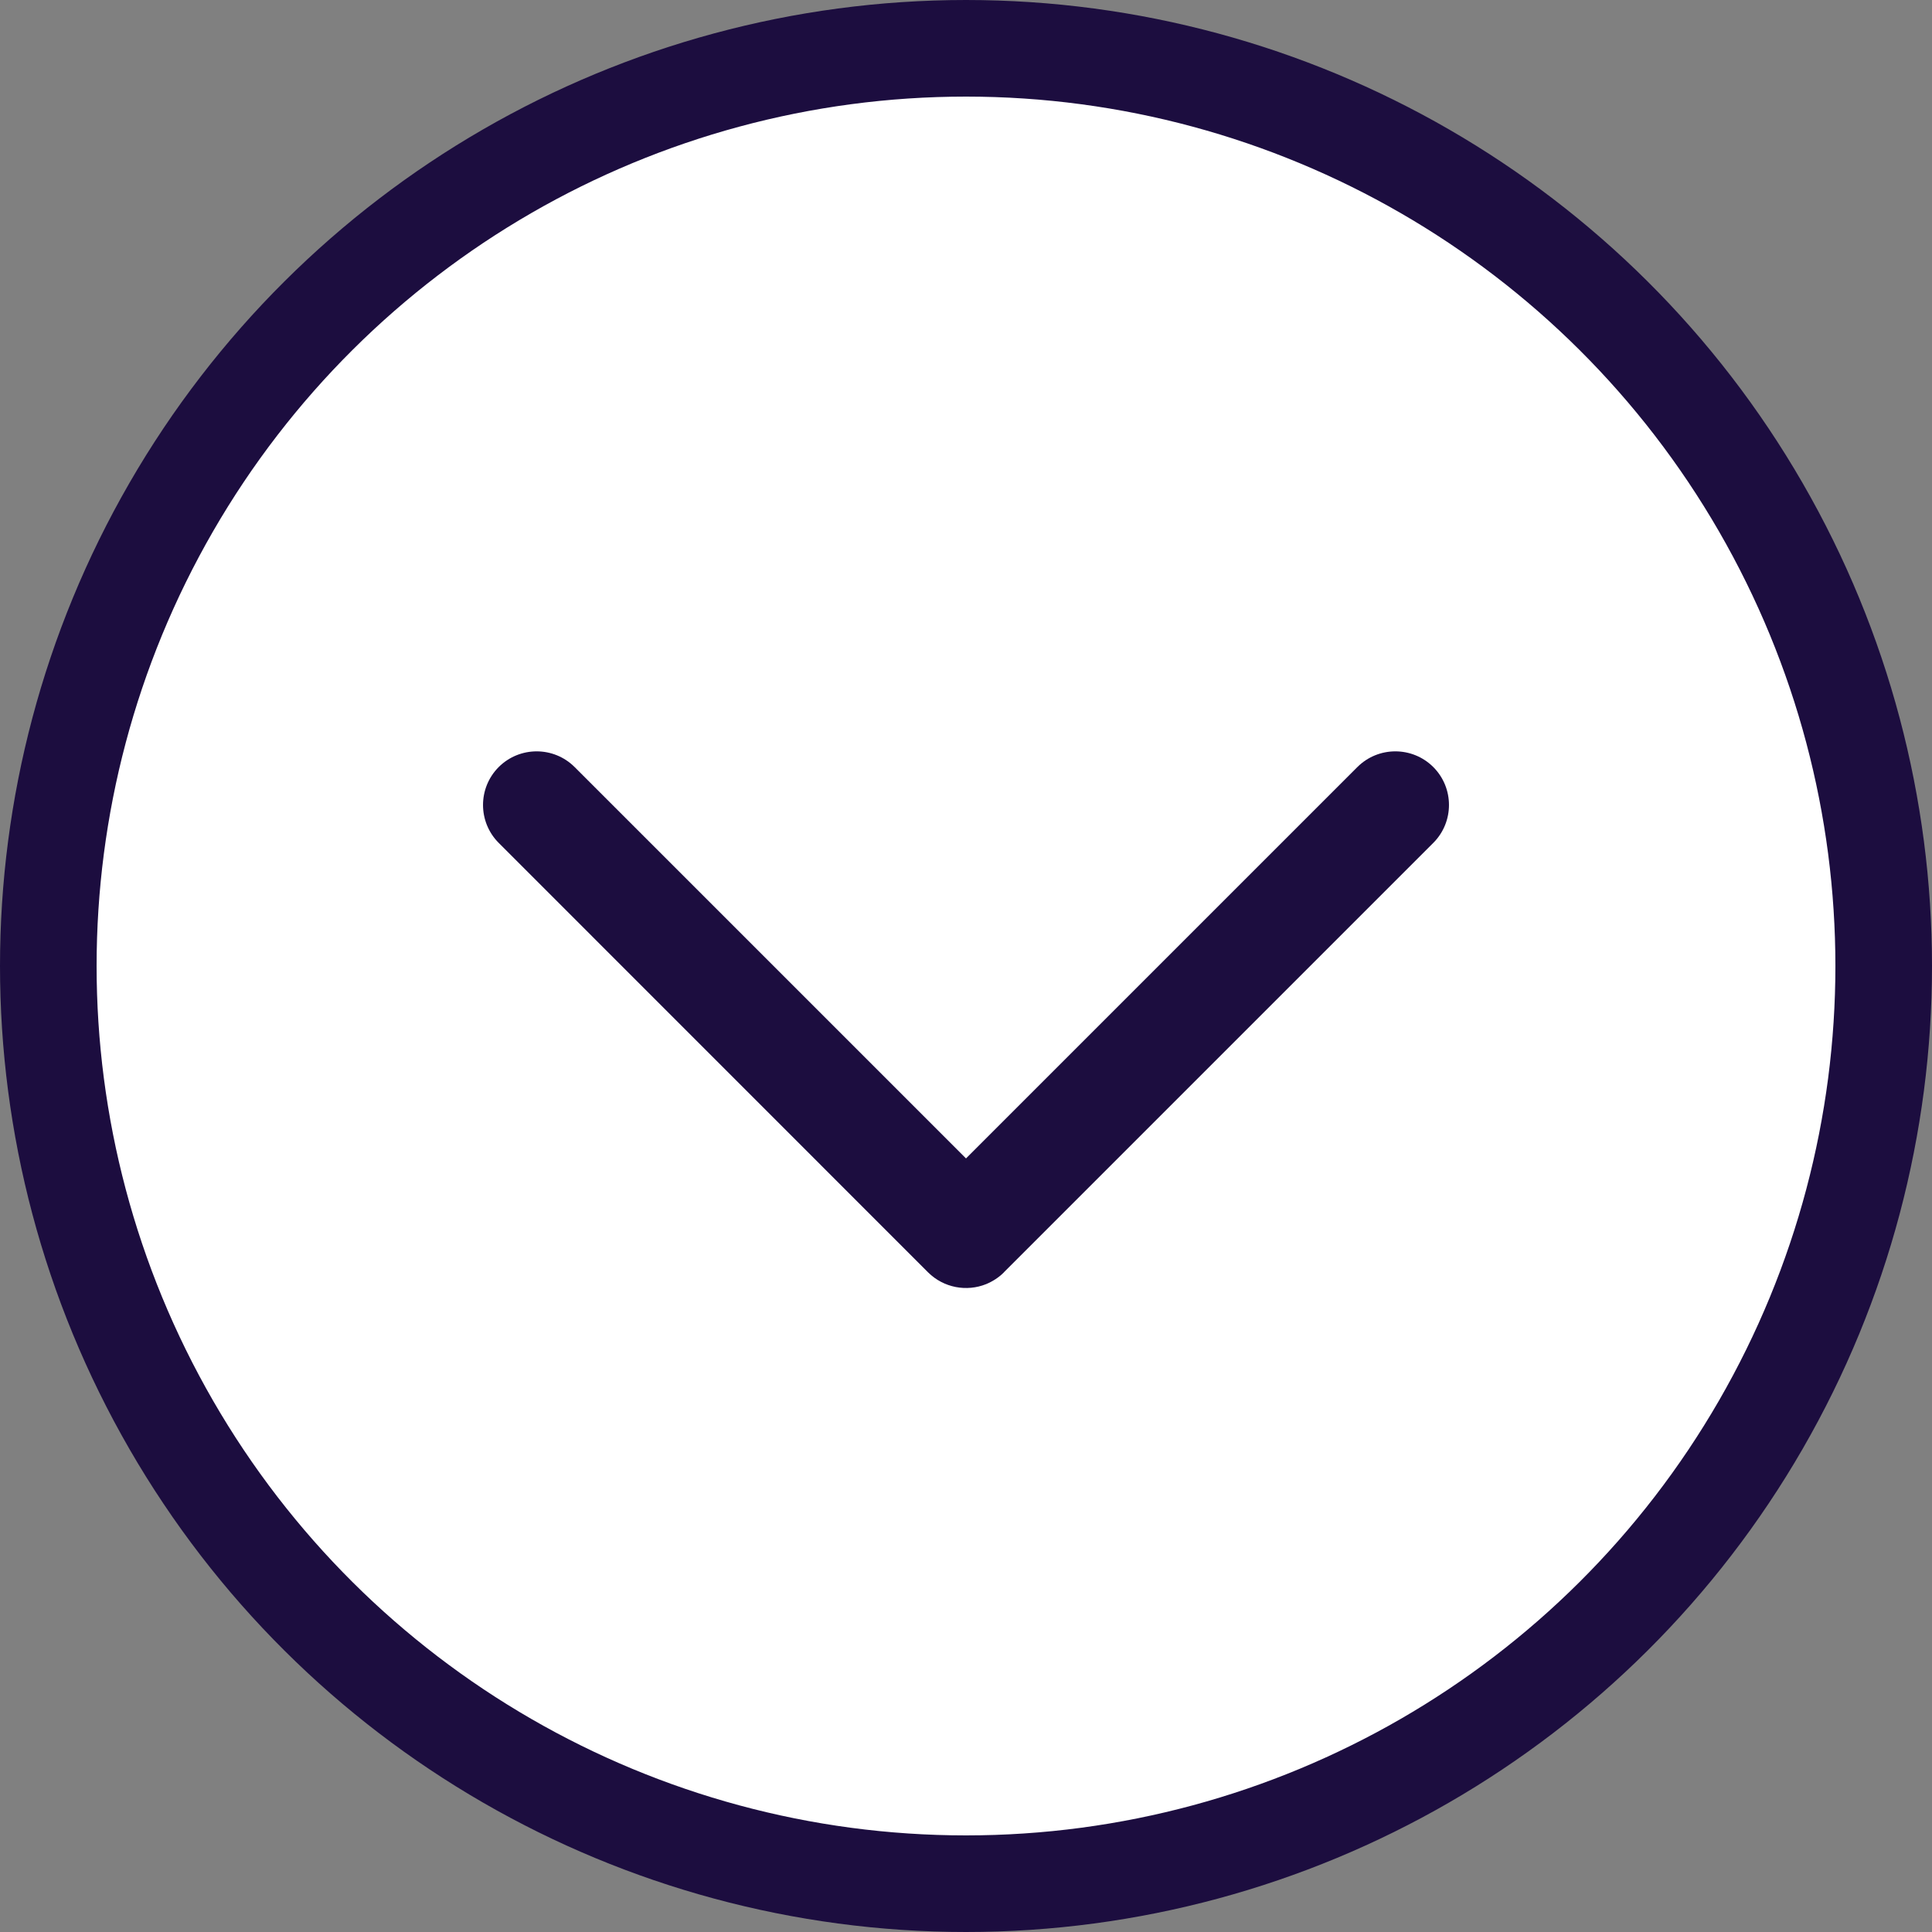 <svg width="20" height="20" viewBox="0 0 20 20" fill="none" xmlns="http://www.w3.org/2000/svg">
<rect x="0" y="0" width="20" height="20" fill="#808080" stroke="none"/>
<circle cx="10" cy="10" r="9.5" transform="rotate(90 10 10)" fill="white" stroke="#1C0D3F"/>
<path fill-rule="evenodd" clip-rule="evenodd" d="M5.948 7.94C5.731 7.724 5.38 7.724 5.163 7.94C4.946 8.157 4.946 8.509 5.163 8.726L9.607 13.171C9.77 13.333 10.008 13.374 10.209 13.293C10.276 13.265 10.339 13.225 10.393 13.171C10.393 13.171 10.393 13.17 10.393 13.17L14.837 8.726C15.054 8.509 15.054 8.157 14.837 7.94C14.62 7.724 14.269 7.724 14.052 7.94L10 11.992L5.948 7.94Z" fill="#1C0D3F"/>
</svg>
